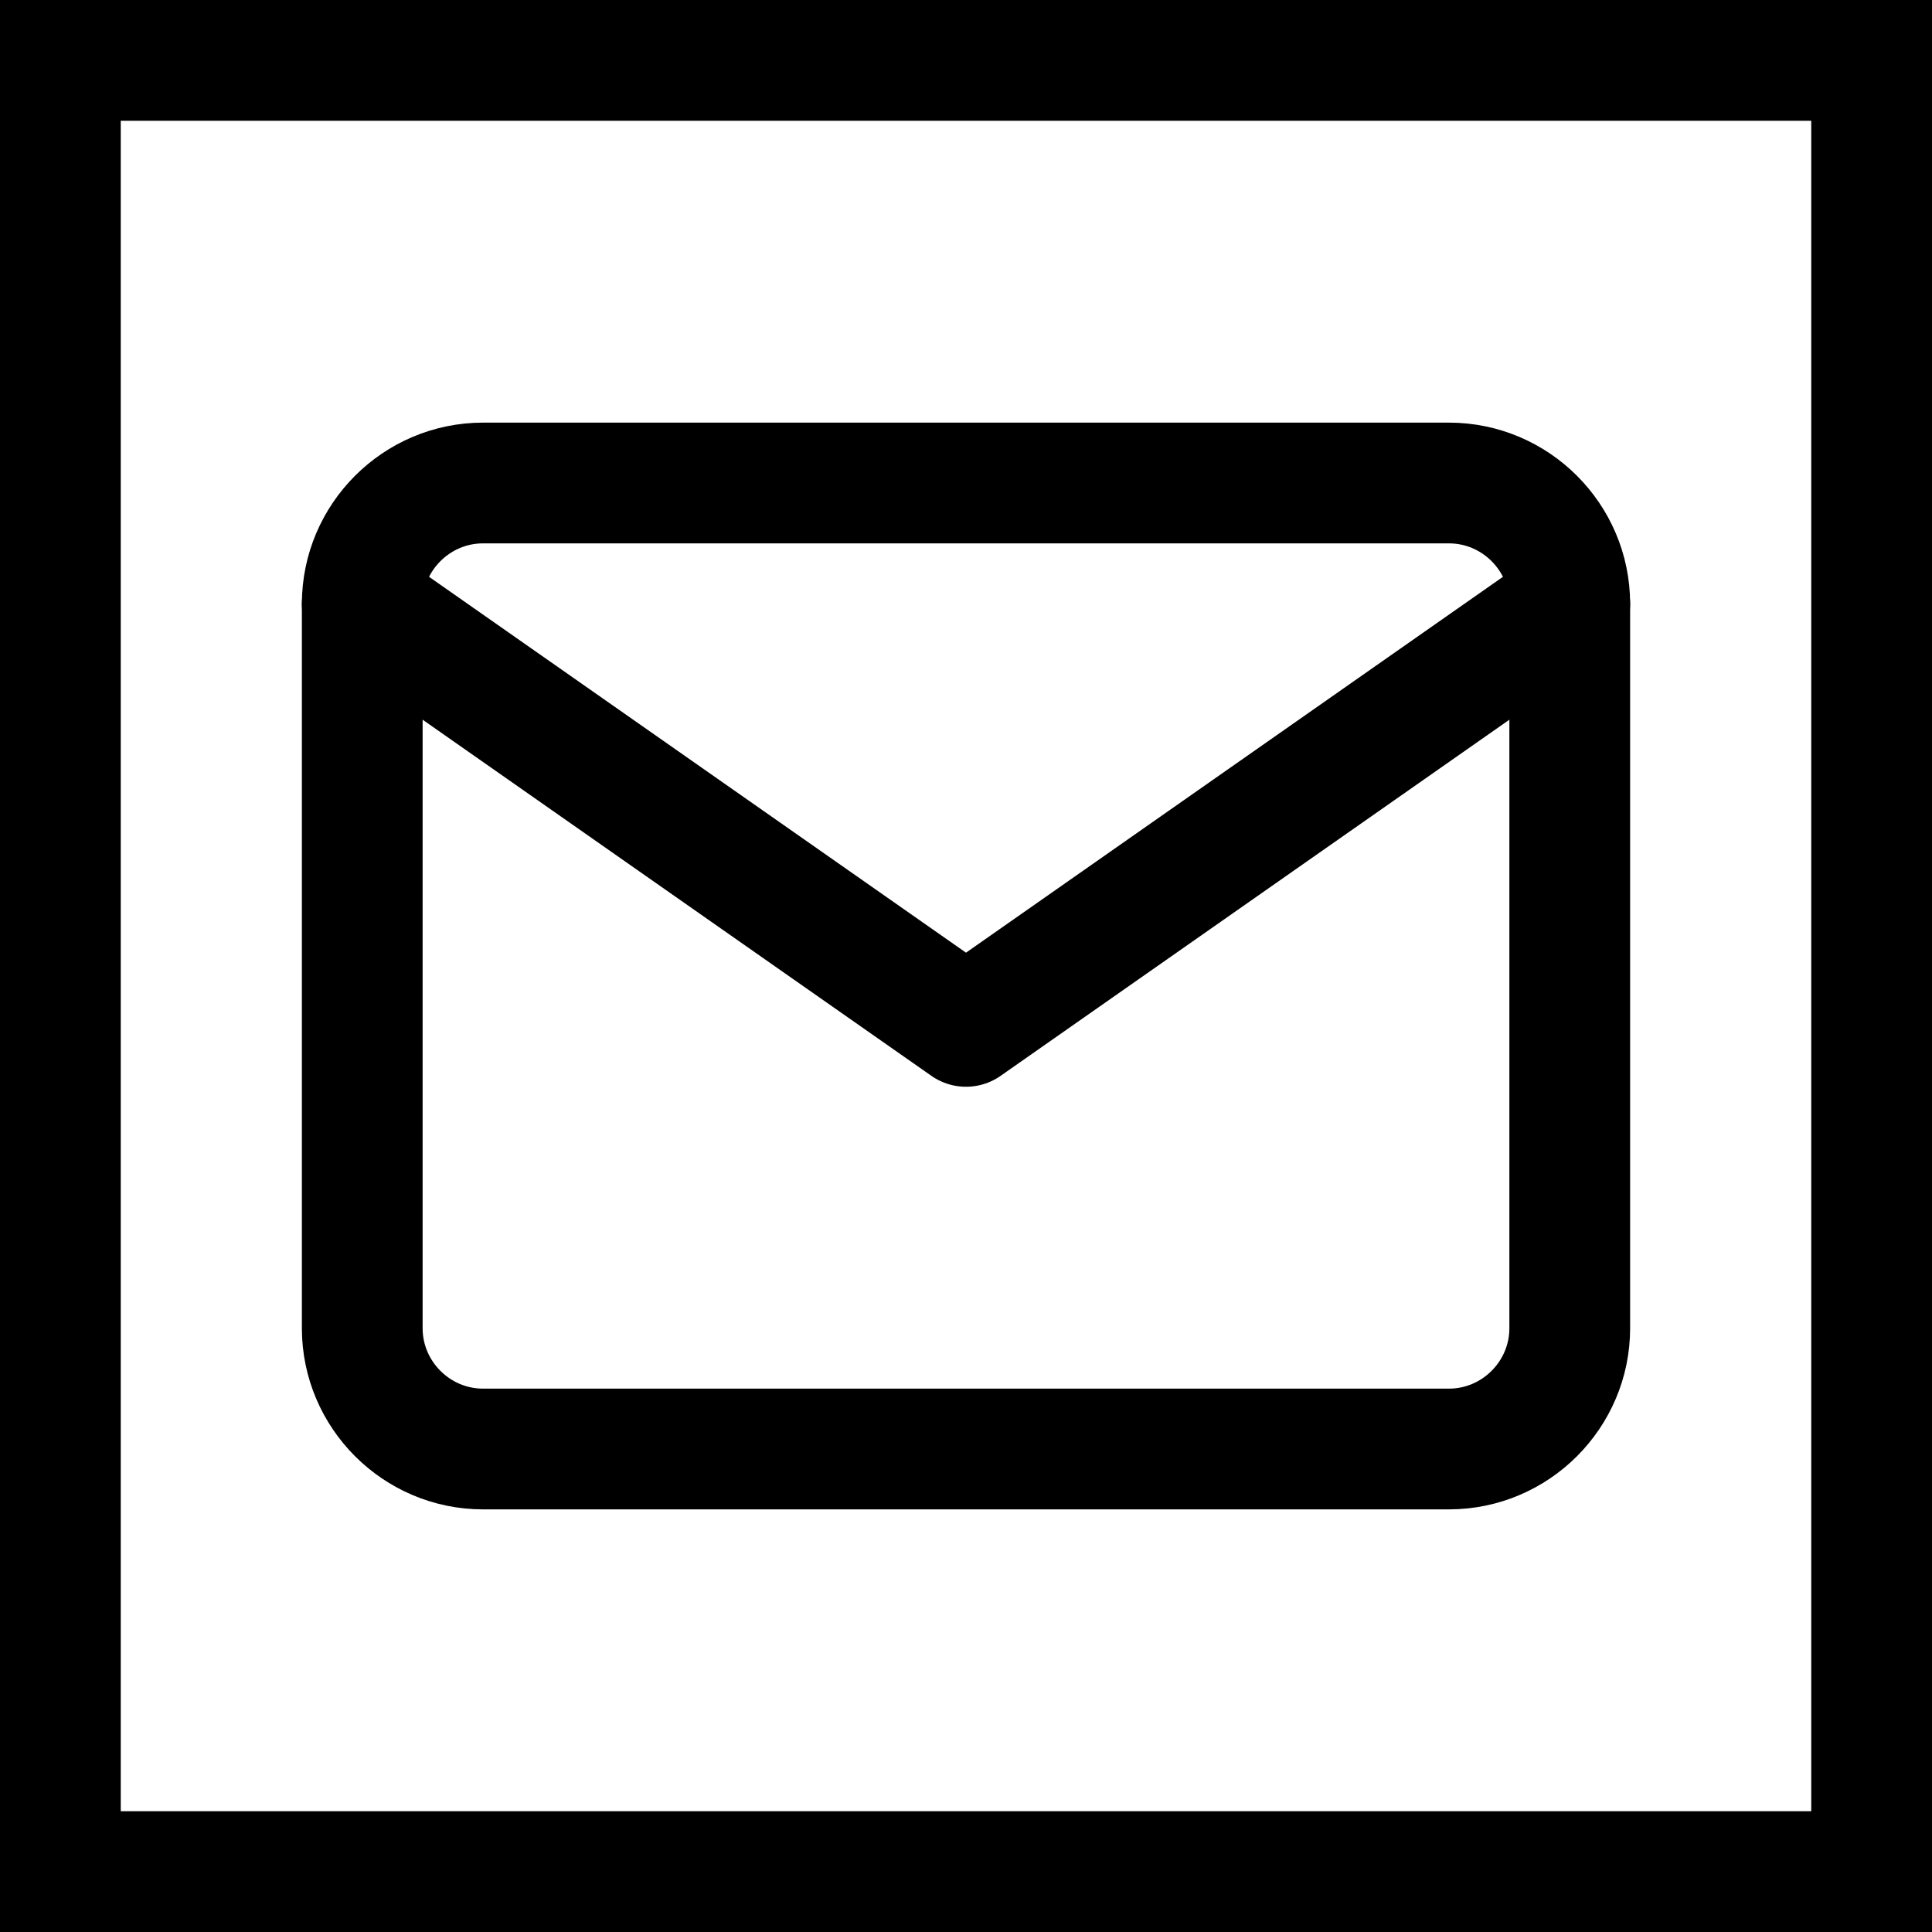 <svg width="32" height="32" xmlns="http://www.w3.org/2000/svg" class="feather feather-mail" stroke-linejoin="round" stroke-linecap="round" stroke-width="2" stroke="currentColor" fill="none">

 <g>
  <title>Layer 1</title>
  <g id="svg_3">
   <path id="svg_1" d="m8,8l16,0c1.1,0 2,0.9 2,2l0,12c0,1.1 -0.9,2 -2,2l-16,0c-1.1,0 -2,-0.9 -2,-2l0,-12c0,-1.1 0.9,-2 2,-2z"/>
   <polyline id="svg_2" points="26,10 16,17 6,10 "/>
  </g>
  <rect stroke-width="4" id="svg_4" height="32" width="32" y="0" x="0"/>
 </g>
</svg>